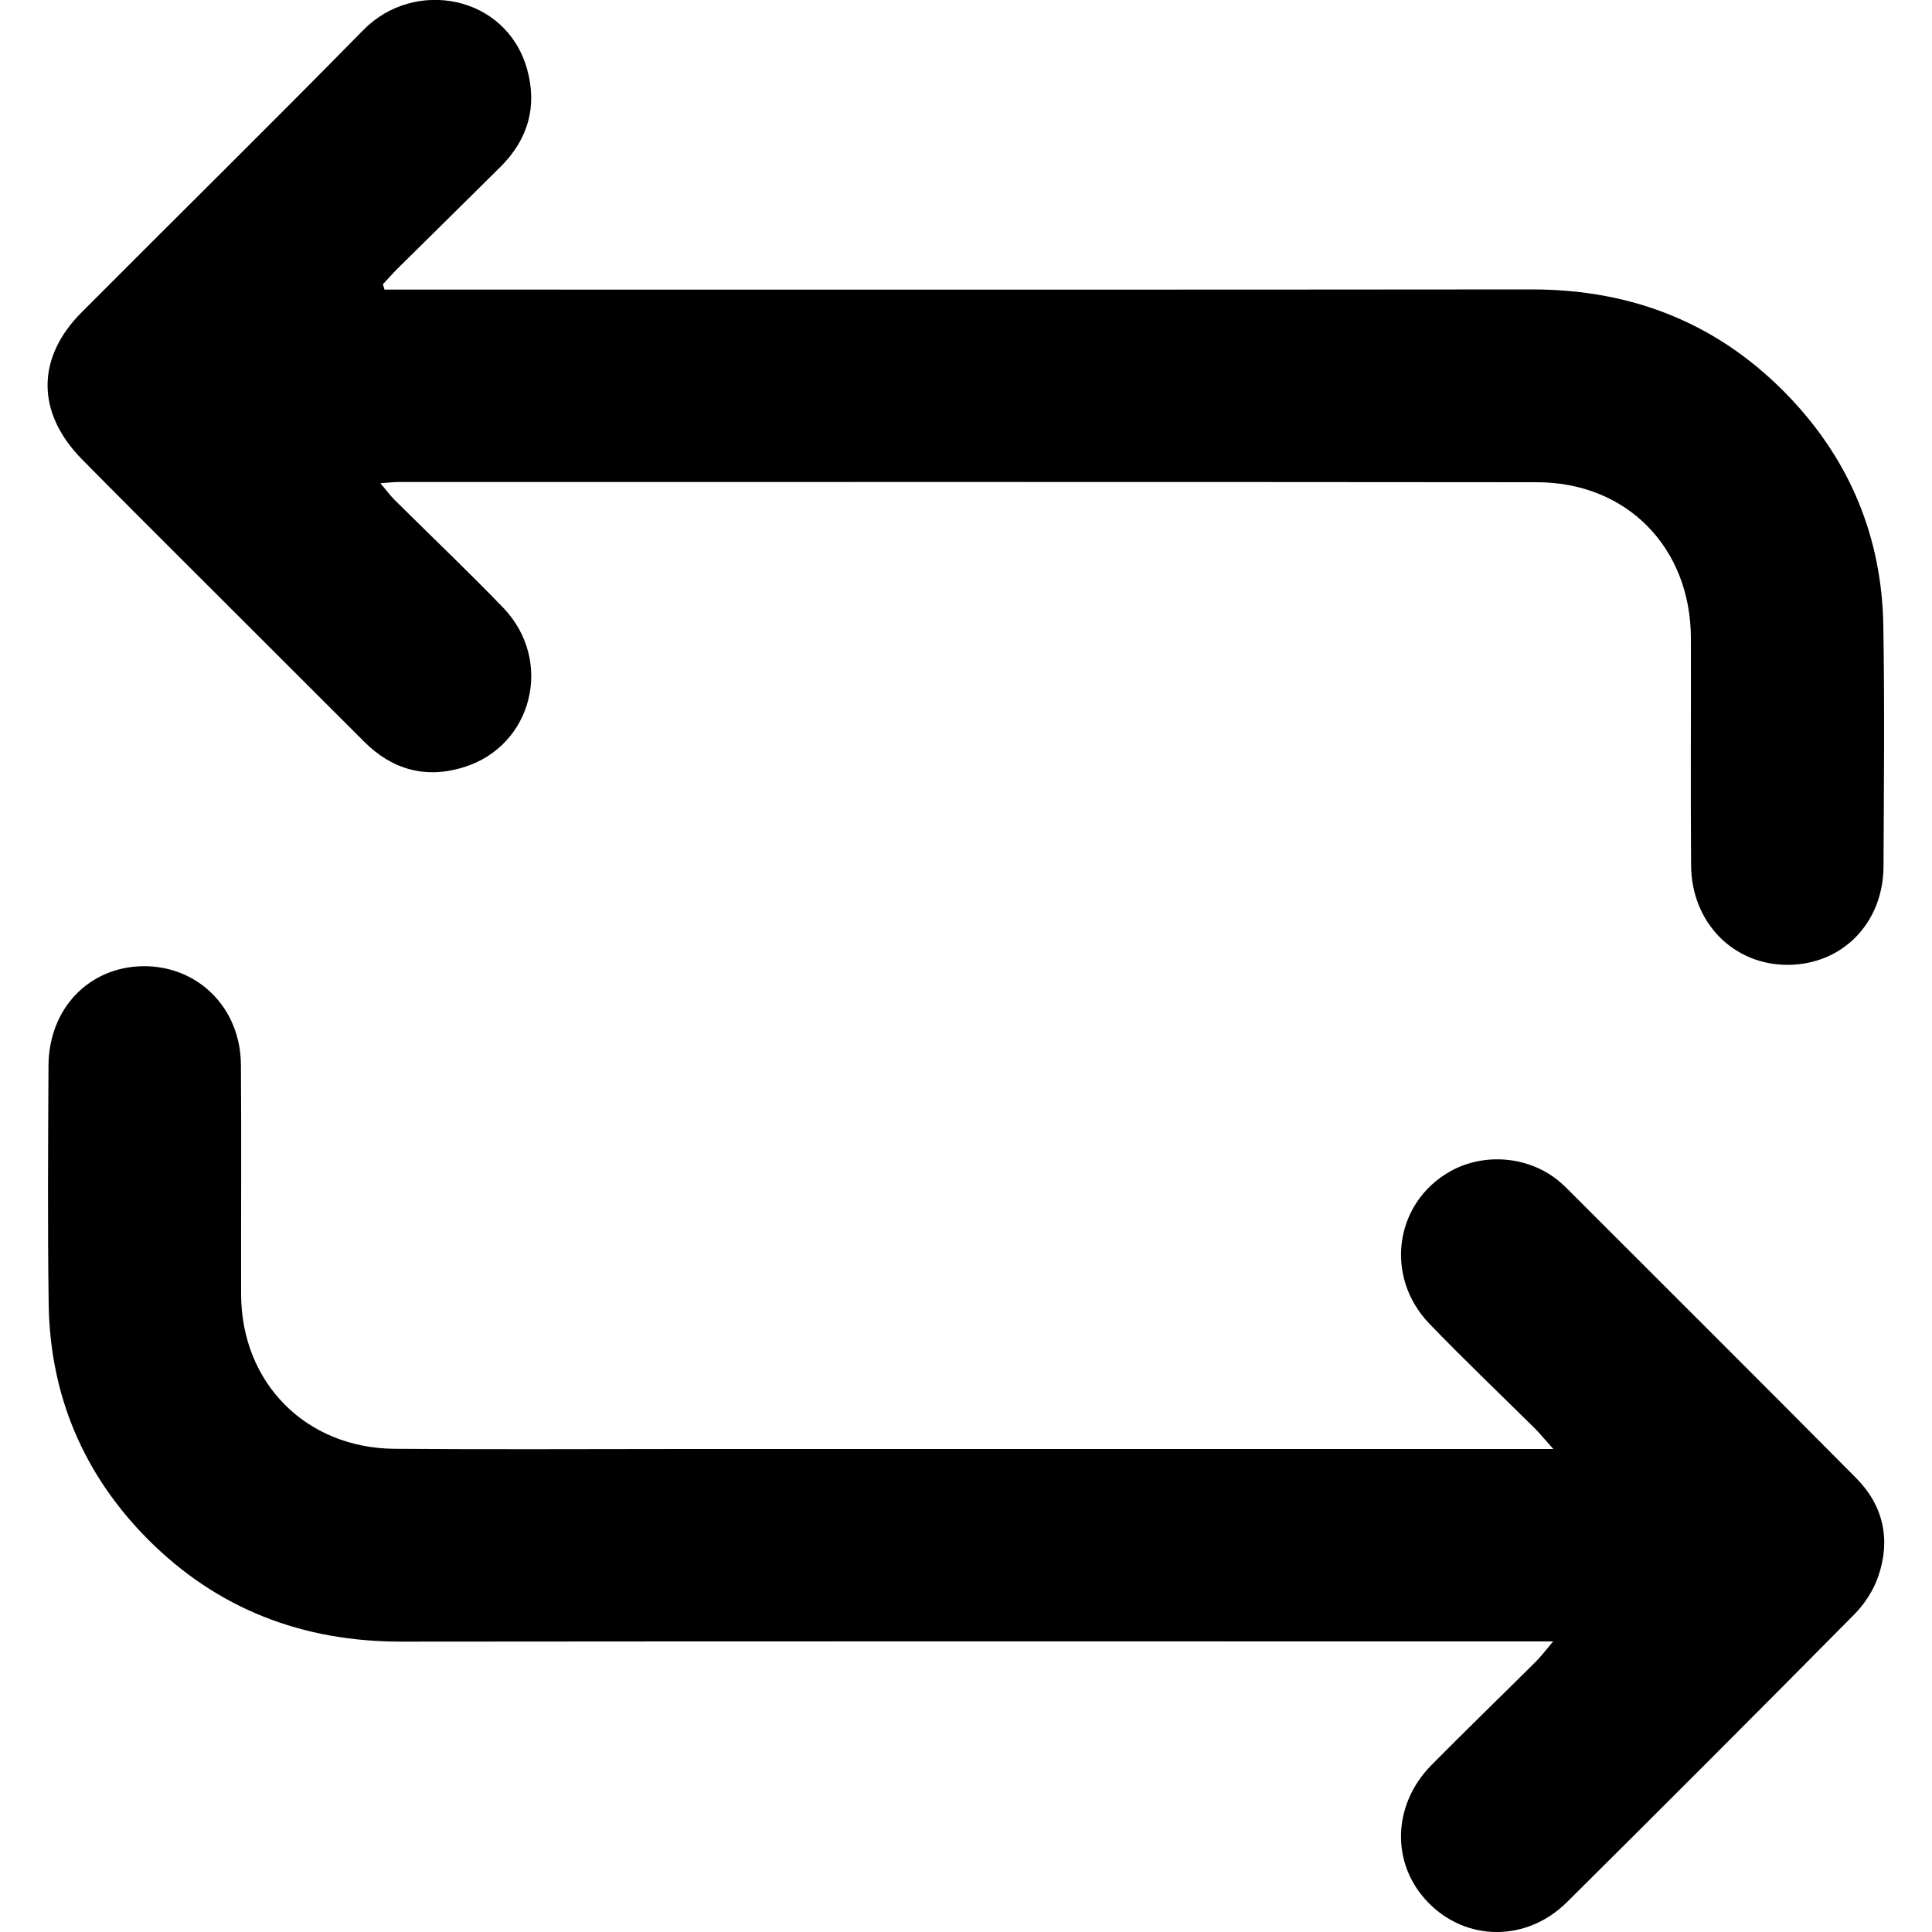<svg xmlns="http://www.w3.org/2000/svg" viewBox="0 0 1000 1000" style="enable-background:new 0 0 1000 1000" xml:space="preserve"><path d="M199 149.9h14.2c193.2 0 386.4.1 579.7-.1 52.8 0 97.8 18.1 134.1 56.6 30.9 32.8 47 72.2 47.8 117.2.7 41.6.3 83.2.1 124.8-.1 29.3-21.2 50.8-49.3 51-28.3.2-50.1-21.8-50.3-51.5-.3-39.2 0-78.4-.1-117.6-.1-46.8-33.1-80.7-79.8-80.7-196.4-.2-392.8-.1-589.3-.1-2.4 0-4.7.3-9.2.6 3.1 3.7 5.1 6.4 7.4 8.7 18.7 18.6 37.9 36.8 56.2 55.8 26.2 27.3 15.3 71.4-20.4 82.5-19.6 6.1-37.1 1.4-51.7-13.3-29.4-29.4-58.9-58.8-88.3-88.2-19.2-19.2-38.5-38.4-57.6-57.8-23.7-24-23.9-52.5-.2-76.2 48.6-48.8 97.6-97 145.8-146.1 26.4-26.9 73.9-18.1 84.7 20.2 5.4 19.2.6 36.4-13.7 50.6-17.6 17.5-35.3 34.9-52.9 52.3-2.8 2.7-5.3 5.7-8 8.5.3 1 .5 1.9.8 2.8zm595.6 710.5c-17.9 17.8-36 35.3-53.7 53.2-20.4 20.7-21 51.3-1.7 71.1 19.7 20.3 51 20.6 71.9-.2 49.7-49.3 99.2-98.9 148.4-148.6 5.5-5.5 10.2-12.7 12.7-20 6.5-18.9 2.7-36.6-11.5-50.9-49.9-50.3-100-100.2-150.1-150.3-1.4-1.4-2.9-2.7-4.5-4-15.5-12.3-38-14.1-55.3-4.5-28.9 16.1-34.5 54.4-11 78.9 17.7 18.4 36.3 36.1 54.5 54.1 2.7 2.7 5.1 5.7 9.7 10.8H354.2c-50 0-100 .3-150-.1-46-.4-79.3-34.2-79.4-80-.1-39.6.2-79.2-.1-118.8-.2-29.5-22.3-51.3-50.7-51-28 .4-48.7 21.9-48.9 51.4-.2 41.2-.5 82.4.1 123.6.7 47.3 18.1 88.2 51.4 121.7 36 36.1 80 52.9 130.9 52.9 193.2-.2 386.5-.1 579.7-.1h16.7c-4.2 5.1-6.6 8.1-9.3 10.8z"/></svg>